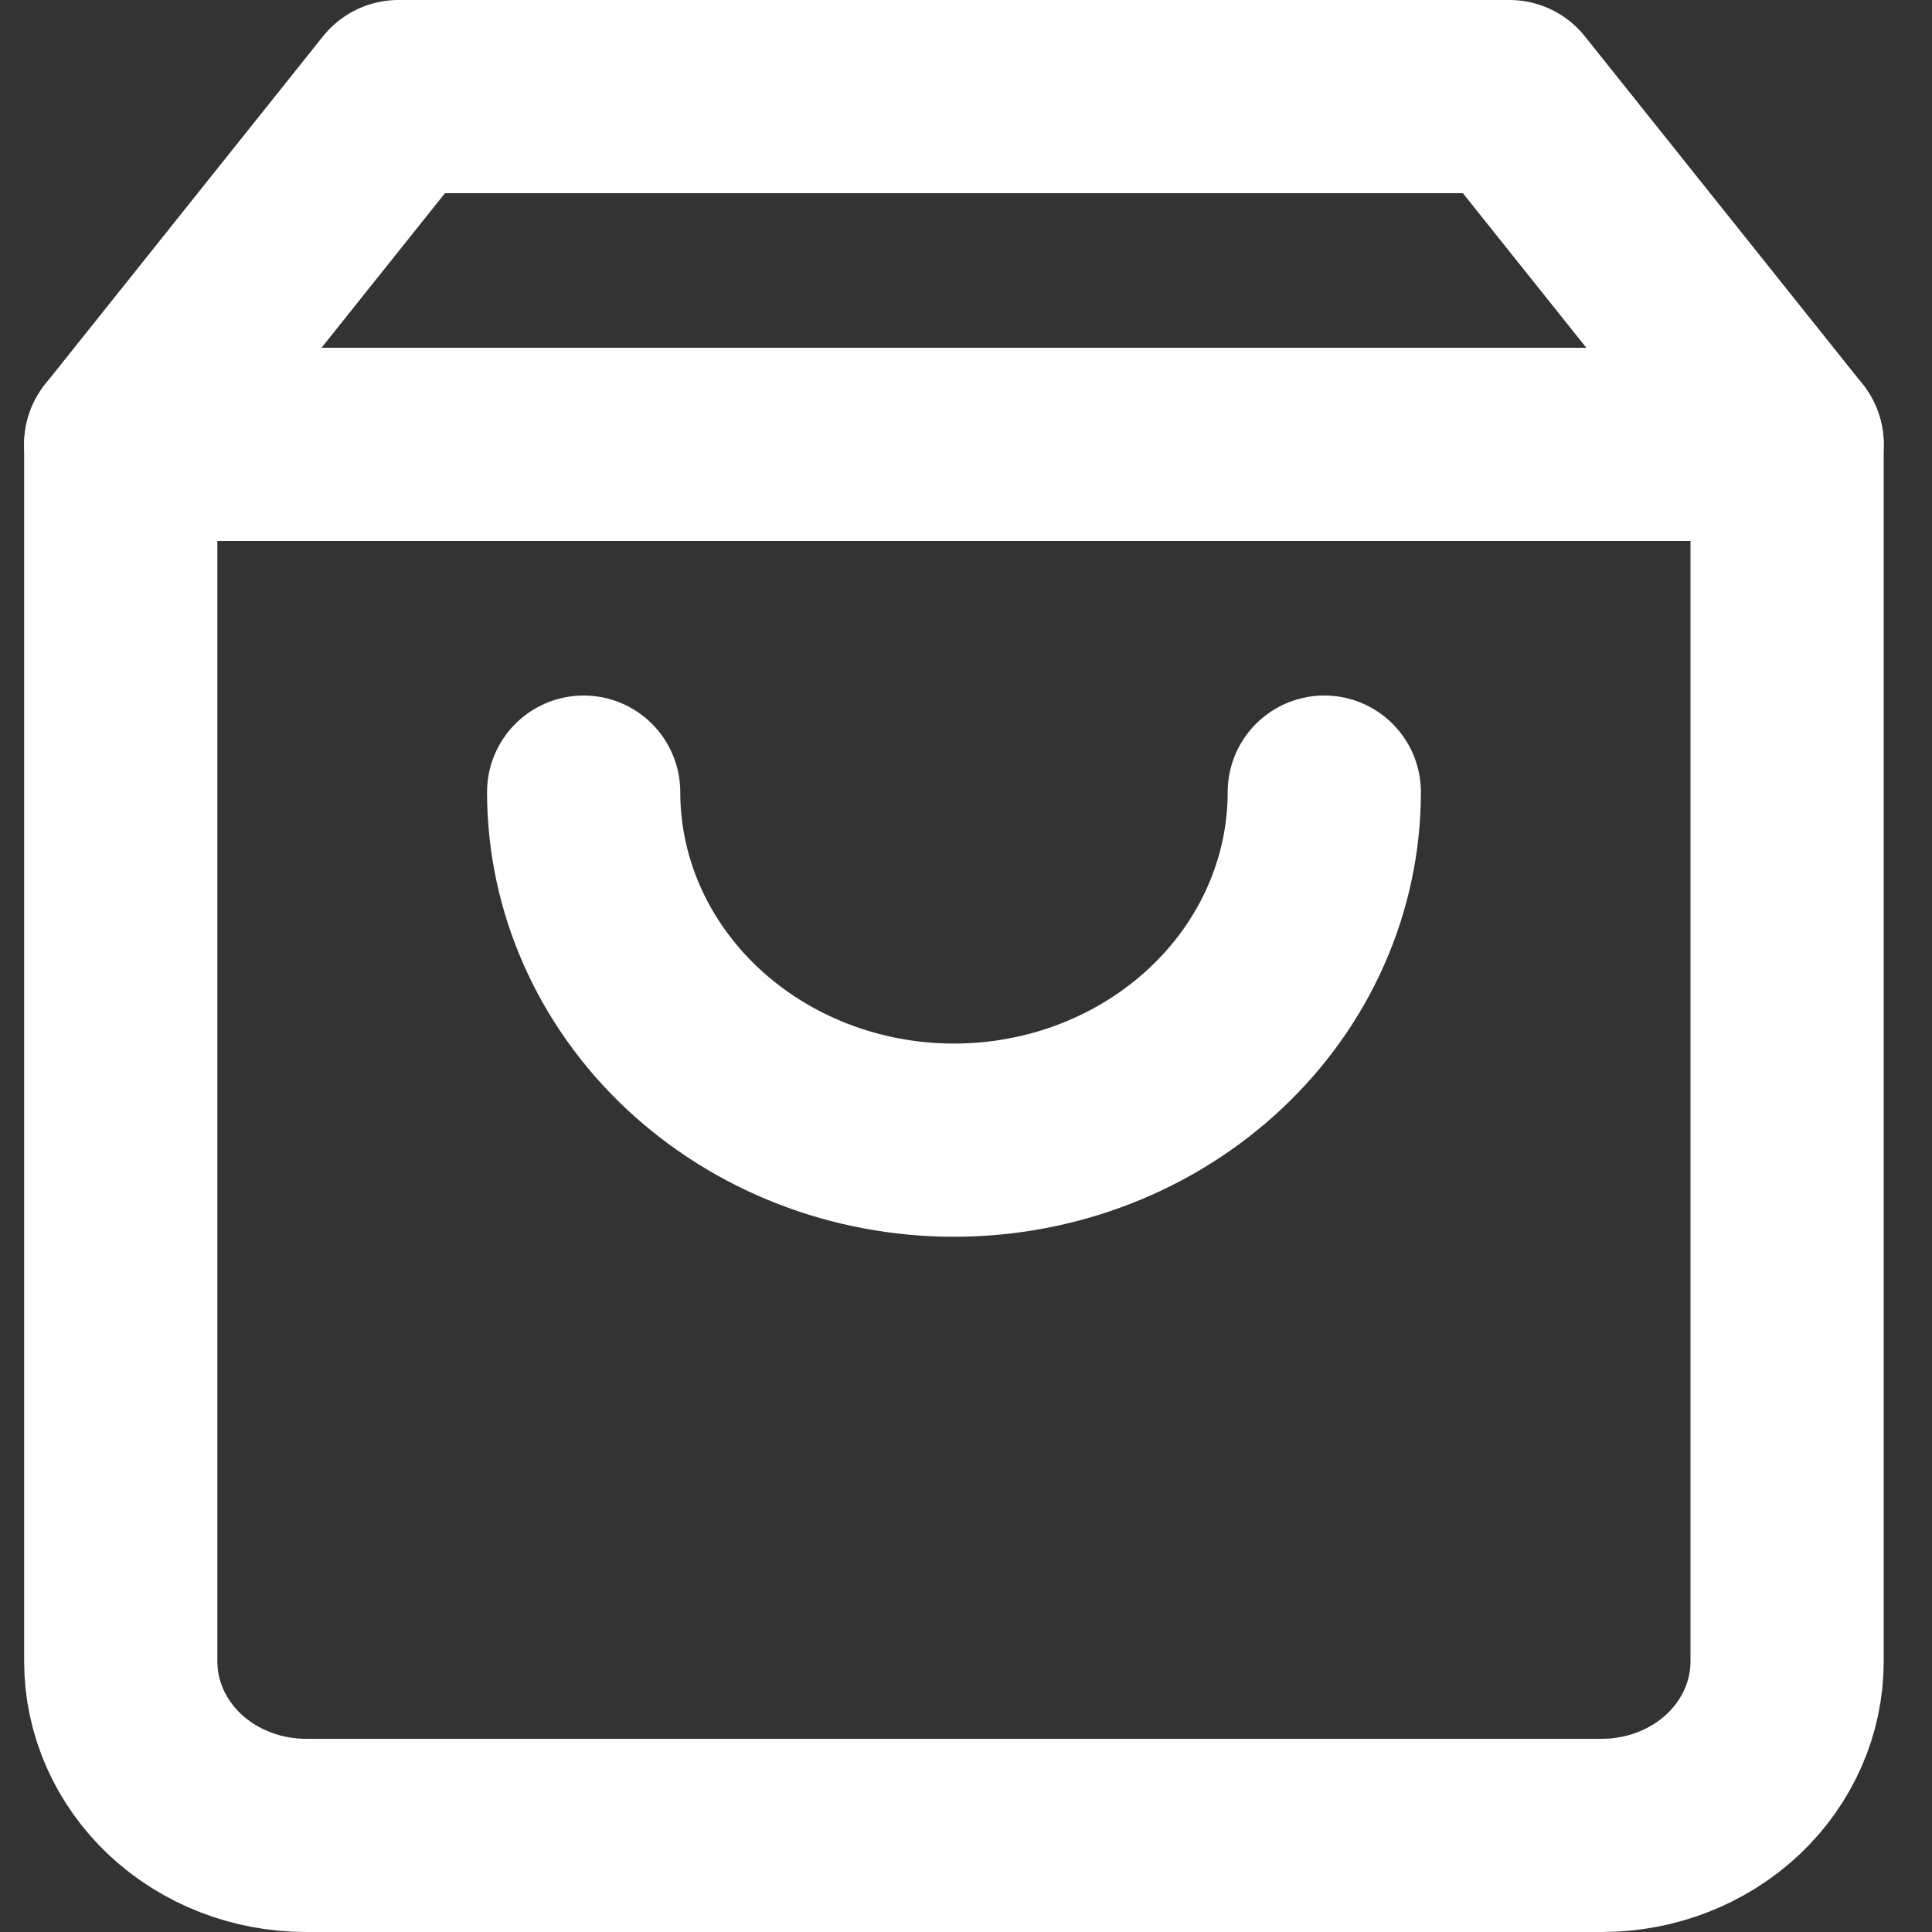<svg width="20" height="20" viewBox="0 0 20 20" fill="none" xmlns="http://www.w3.org/2000/svg">
<rect x="0" y="0" width="20" height="20" fill="#333333" stroke="none"/>
<path d="M4.125 1L1.25 4.6V17.2C1.25 17.677 1.452 18.135 1.811 18.473C2.171 18.81 2.658 19 3.167 19H16.583C17.092 19 17.579 18.81 17.939 18.473C18.298 18.135 18.5 17.677 18.5 17.2V4.6L15.625 1H4.125Z" stroke="white" stroke-width="2" stroke-linecap="round" stroke-linejoin="round"/>
<path d="M1.25 4.6H18.5" stroke="white" stroke-width="2" stroke-linecap="round" stroke-linejoin="round"/>
<path d="M13.709 8.2C13.709 9.155 13.305 10.072 12.586 10.747C11.867 11.423 10.892 11.803 9.875 11.803C8.859 11.803 7.884 11.423 7.165 10.747C6.446 10.072 6.042 9.155 6.042 8.2" stroke="white" stroke-width="2" stroke-linecap="round" stroke-linejoin="round"/>
</svg>
